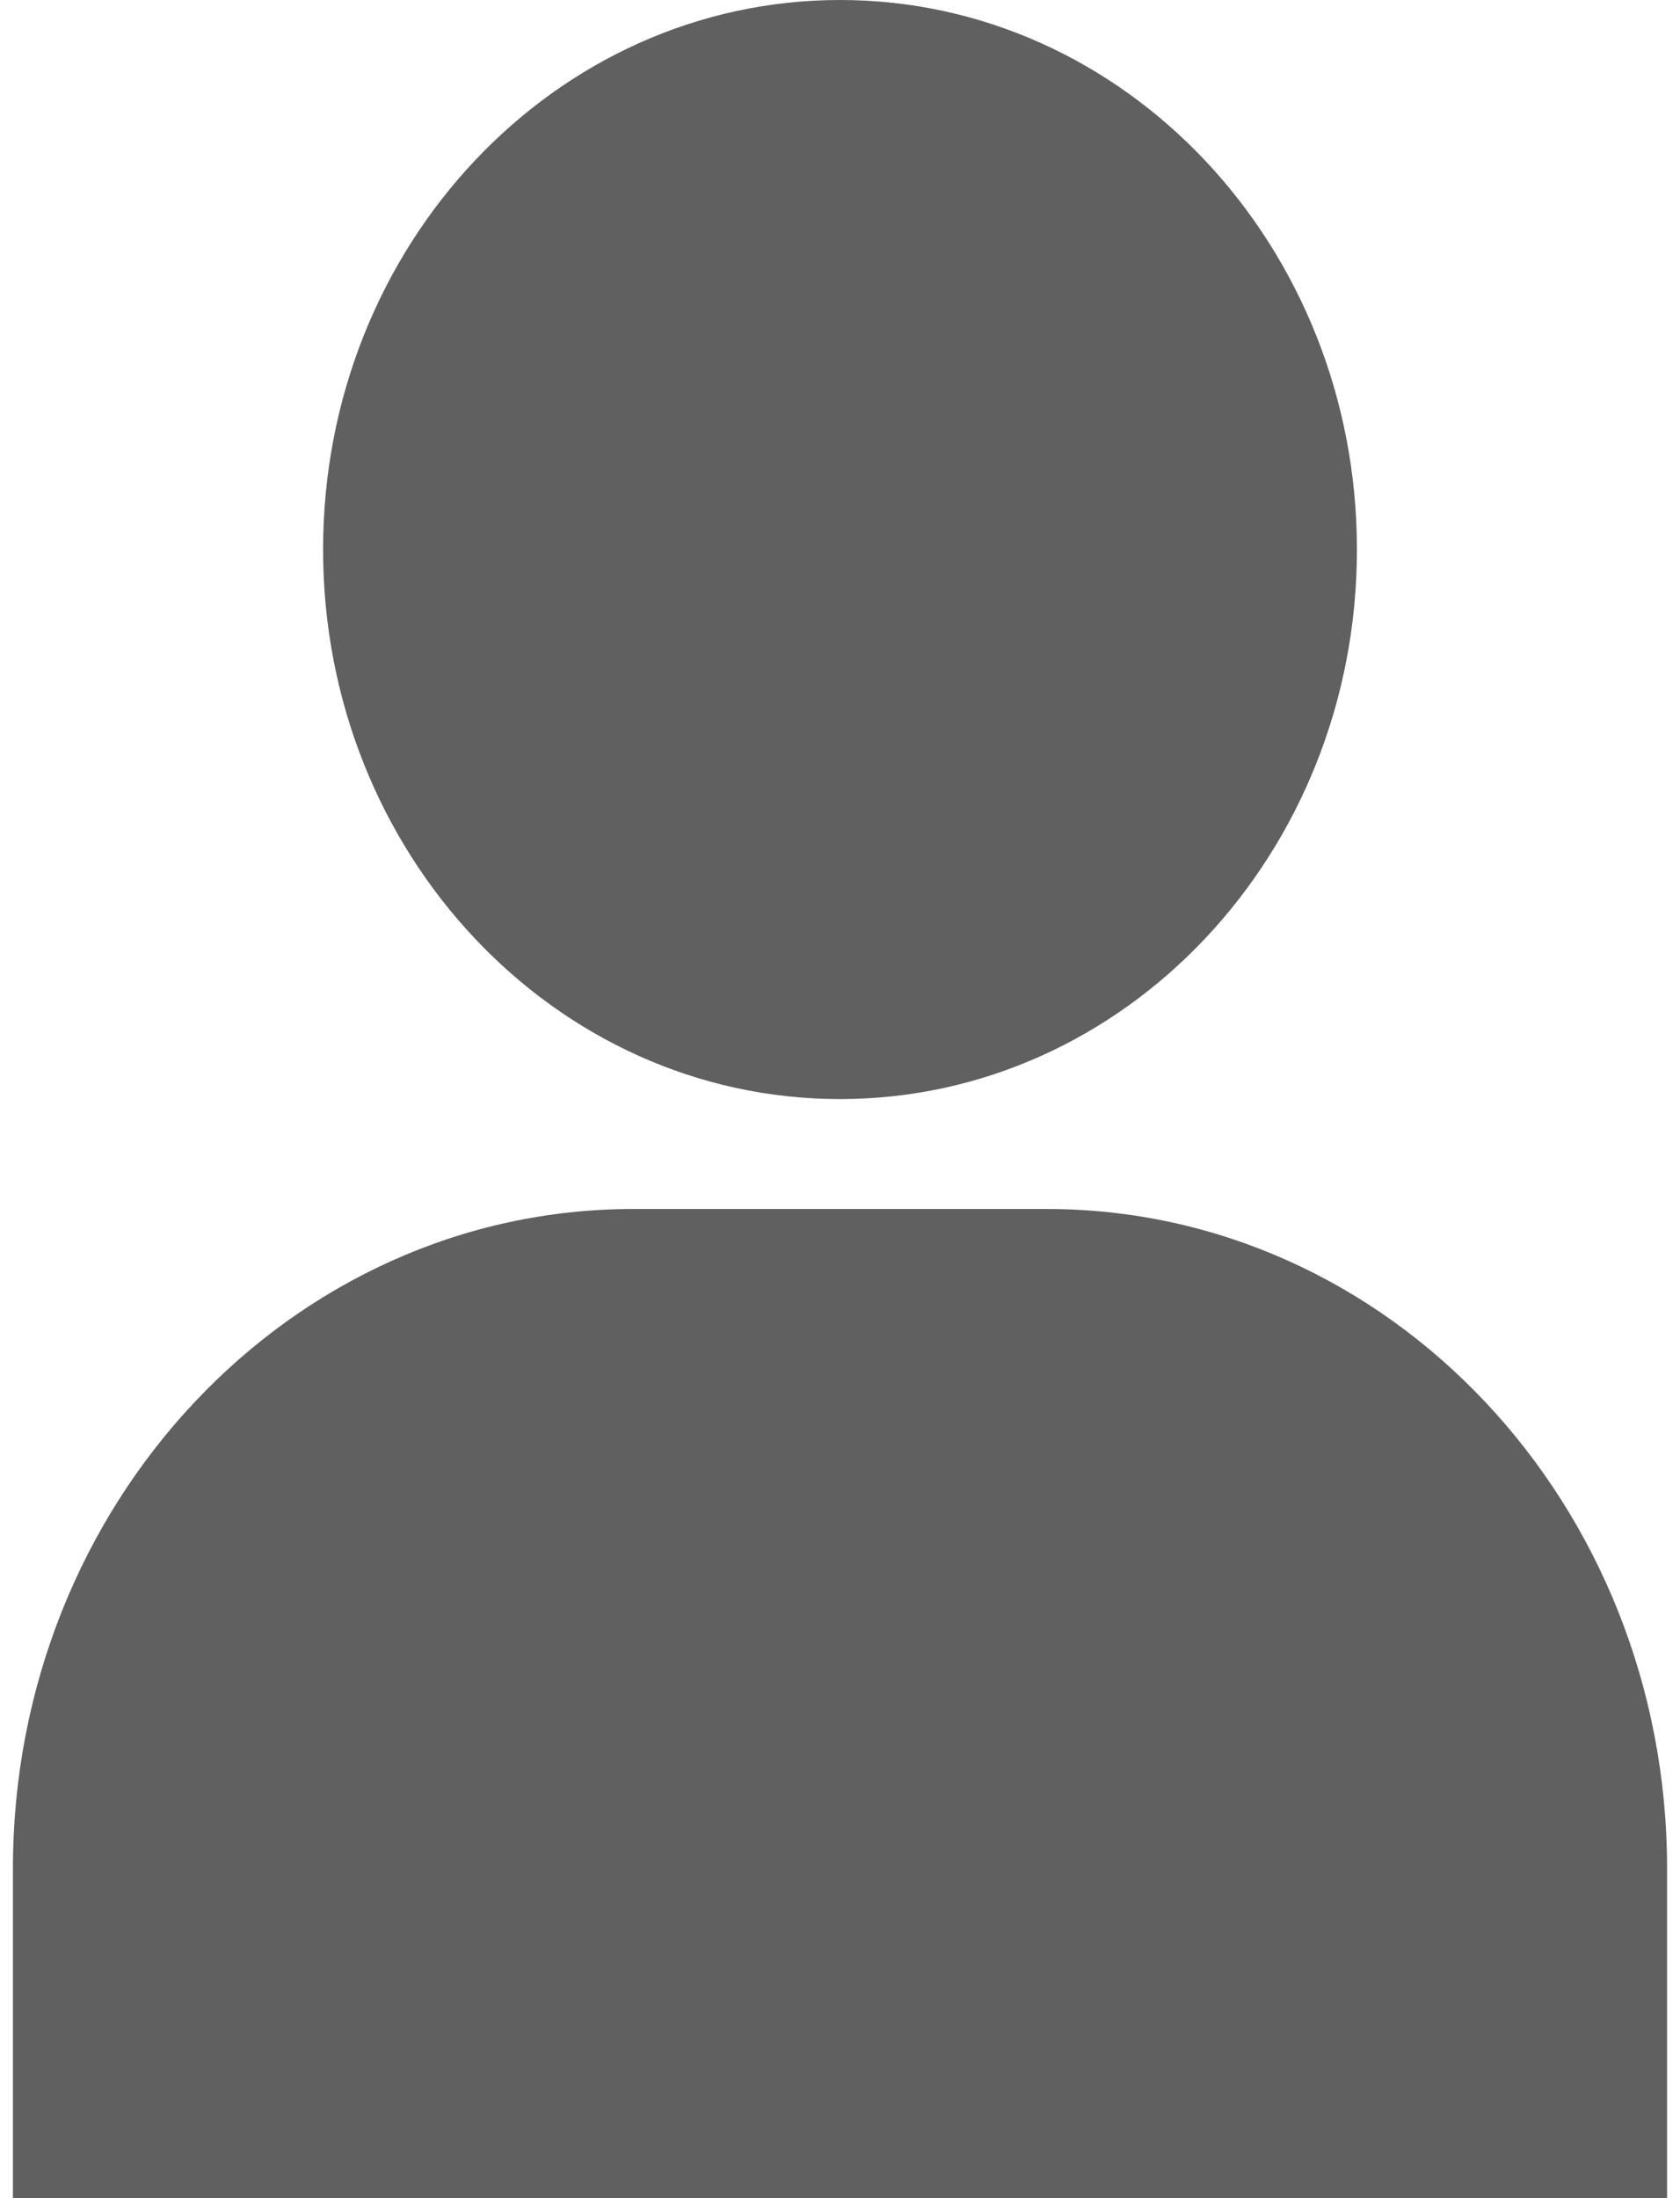 ﻿<?xml version="1.0" encoding="utf-8"?>
<svg version="1.1" xmlns:xlink="http://www.w3.org/1999/xlink" width="13px" height="17px" xmlns="http://www.w3.org/2000/svg">
  <g transform="matrix(1 0 0 1 -306 -11 )">
    <path d="M 2.5 4.25  C 2.5 6.597  4.291 8.5  6.5 8.5  C 8.709 8.5  10.5 6.597  10.5 4.25  C 10.5 1.903  8.709 0  6.5 0  C 4.291 0  2.5 1.903  2.5 4.25  Z M 12.9 14.45  C 12.9 11.633  10.751 9.35  8.1 9.35  L 4.9 9.35  C 2.249 9.35  0.1 11.633  0.1 14.45  L 0.1 17  L 12.9 17  L 12.9 14.45  Z " fill-rule="nonzero" fill="#606060" stroke="none" transform="matrix(1 0 0 1 306 11 )" />
  </g>
</svg>
